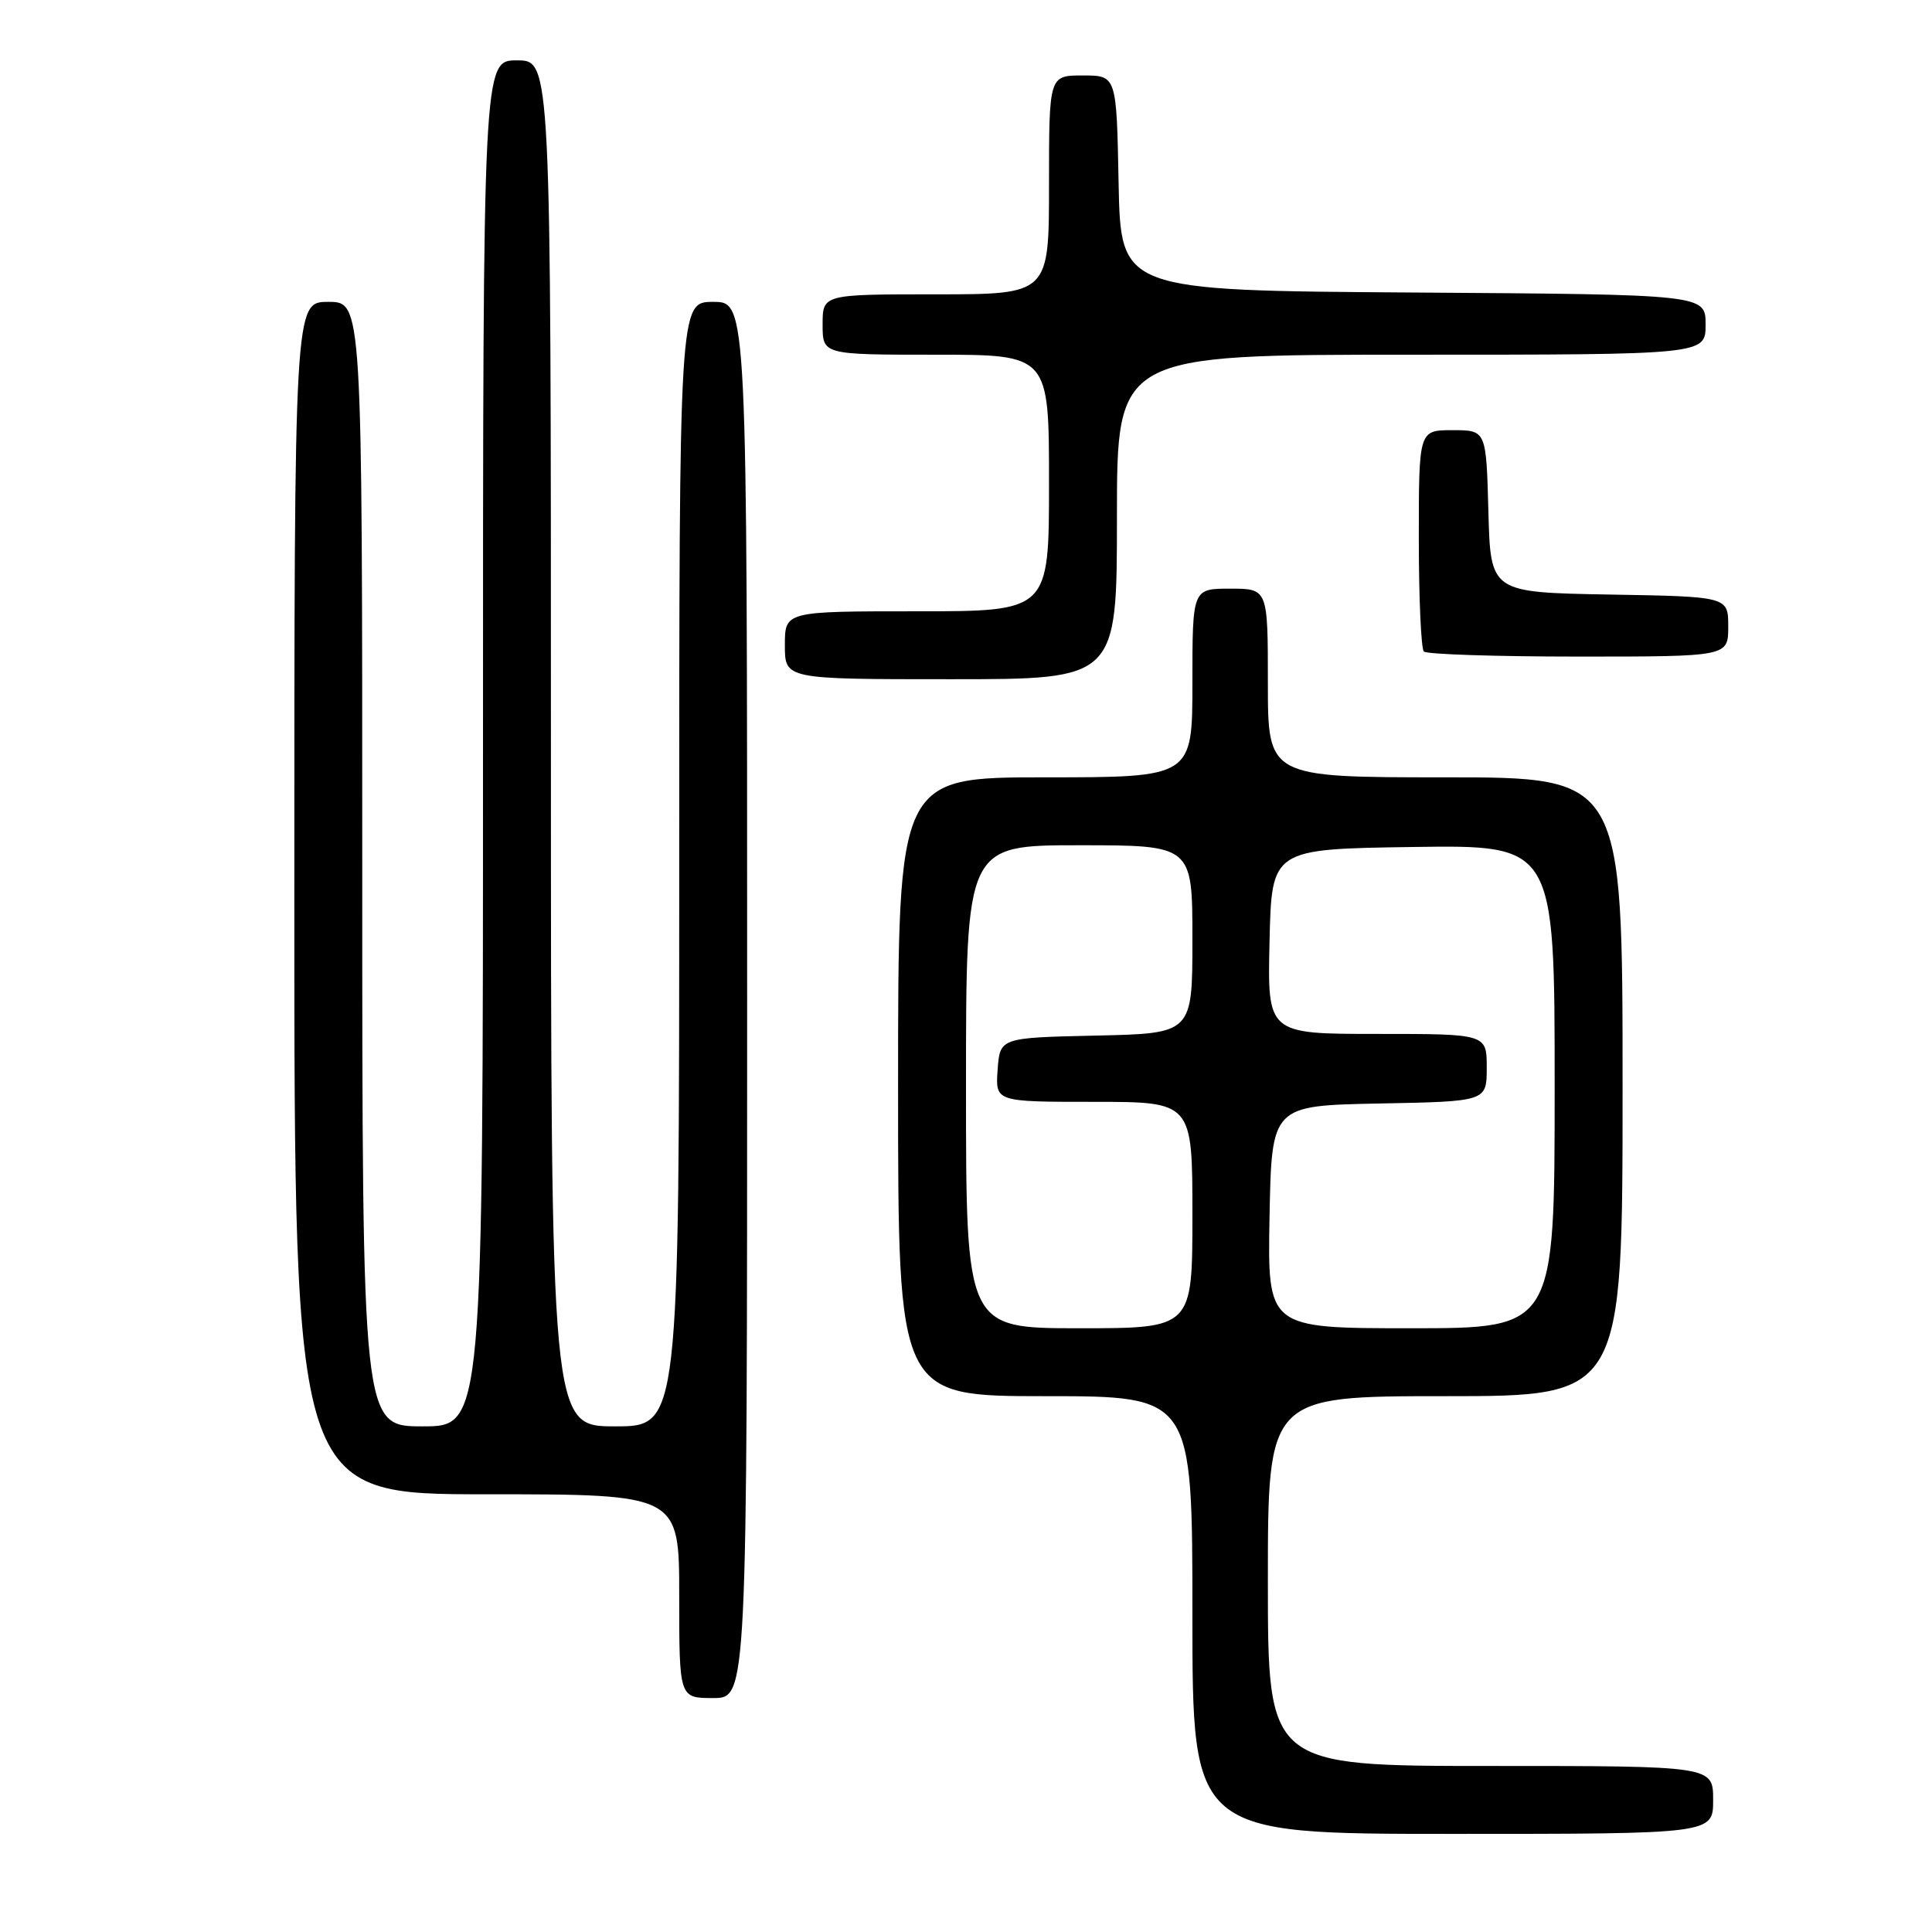 <?xml version="1.0" encoding="UTF-8" standalone="no"?>
<!DOCTYPE svg PUBLIC "-//W3C//DTD SVG 1.1//EN" "http://www.w3.org/Graphics/SVG/1.1/DTD/svg11.dtd" >
<svg xmlns="http://www.w3.org/2000/svg" xmlns:xlink="http://www.w3.org/1999/xlink" version="1.1" viewBox="0 0 256 256">
 <g >
 <path fill="currentColor"
d=" M 227.00 238.50 C 227.00 234.00 227.00 234.00 197.50 234.00 C 168.00 234.00 168.00 234.00 168.00 209.50 C 168.00 185.00 168.00 185.00 191.50 185.00 C 215.00 185.00 215.00 185.00 215.00 144.00 C 215.00 103.00 215.00 103.00 191.50 103.00 C 168.00 103.00 168.00 103.00 168.00 90.50 C 168.00 78.00 168.00 78.00 163.00 78.00 C 158.00 78.00 158.00 78.00 158.00 90.50 C 158.00 103.00 158.00 103.00 138.50 103.00 C 119.00 103.00 119.00 103.00 119.00 144.00 C 119.00 185.00 119.00 185.00 138.50 185.00 C 158.00 185.00 158.00 185.00 158.00 214.00 C 158.00 243.00 158.00 243.00 192.50 243.00 C 227.00 243.00 227.00 243.00 227.00 238.50 Z  M 99.00 132.50 C 99.00 40.00 99.00 40.00 94.50 40.00 C 90.00 40.00 90.00 40.00 90.00 114.50 C 90.00 189.00 90.00 189.00 81.50 189.00 C 73.00 189.00 73.00 189.00 73.00 98.50 C 73.00 8.00 73.00 8.00 68.50 8.00 C 64.00 8.00 64.00 8.00 64.00 98.50 C 64.00 189.00 64.00 189.00 56.00 189.00 C 48.00 189.00 48.00 189.00 48.00 114.50 C 48.00 40.00 48.00 40.00 43.50 40.00 C 39.00 40.00 39.00 40.00 39.00 119.00 C 39.00 198.00 39.00 198.00 64.50 198.00 C 90.00 198.00 90.00 198.00 90.00 211.50 C 90.00 225.00 90.00 225.00 94.50 225.00 C 99.00 225.00 99.00 225.00 99.00 132.50 Z  M 148.00 68.50 C 148.00 47.00 148.00 47.00 187.00 47.00 C 226.00 47.00 226.00 47.00 226.00 43.01 C 226.00 39.02 226.00 39.02 187.25 38.76 C 148.50 38.50 148.50 38.50 148.22 24.25 C 147.95 10.00 147.95 10.00 143.47 10.00 C 139.00 10.00 139.00 10.00 139.00 24.50 C 139.00 39.00 139.00 39.00 124.00 39.00 C 109.00 39.00 109.00 39.00 109.00 43.00 C 109.00 47.00 109.00 47.00 124.00 47.00 C 139.00 47.00 139.00 47.00 139.00 64.00 C 139.00 81.00 139.00 81.00 121.50 81.00 C 104.00 81.00 104.00 81.00 104.00 85.50 C 104.00 90.00 104.00 90.00 126.00 90.00 C 148.00 90.00 148.00 90.00 148.00 68.50 Z  M 229.00 83.03 C 229.00 79.05 229.00 79.05 213.25 78.78 C 197.50 78.50 197.50 78.50 197.22 67.75 C 196.93 57.00 196.93 57.00 192.47 57.00 C 188.00 57.00 188.00 57.00 188.00 71.33 C 188.00 79.22 188.30 85.97 188.67 86.33 C 189.03 86.70 198.26 87.00 209.17 87.00 C 229.00 87.00 229.00 87.00 229.00 83.03 Z  M 128.00 144.00 C 128.00 112.00 128.00 112.00 143.00 112.00 C 158.00 112.00 158.00 112.00 158.00 124.47 C 158.00 136.94 158.00 136.94 145.25 137.22 C 132.50 137.50 132.50 137.50 132.19 141.75 C 131.89 146.00 131.89 146.00 144.94 146.00 C 158.00 146.00 158.00 146.00 158.00 161.00 C 158.00 176.00 158.00 176.00 143.00 176.00 C 128.00 176.00 128.00 176.00 128.00 144.00 Z  M 168.22 161.25 C 168.50 146.50 168.50 146.50 182.75 146.22 C 197.00 145.95 197.00 145.95 197.00 141.47 C 197.00 137.00 197.00 137.00 182.47 137.00 C 167.94 137.00 167.94 137.00 168.22 124.75 C 168.50 112.50 168.50 112.50 187.25 112.23 C 206.00 111.96 206.00 111.96 206.00 143.98 C 206.00 176.00 206.00 176.00 186.97 176.00 C 167.95 176.00 167.95 176.00 168.22 161.25 Z "/>
</g>
</svg>
